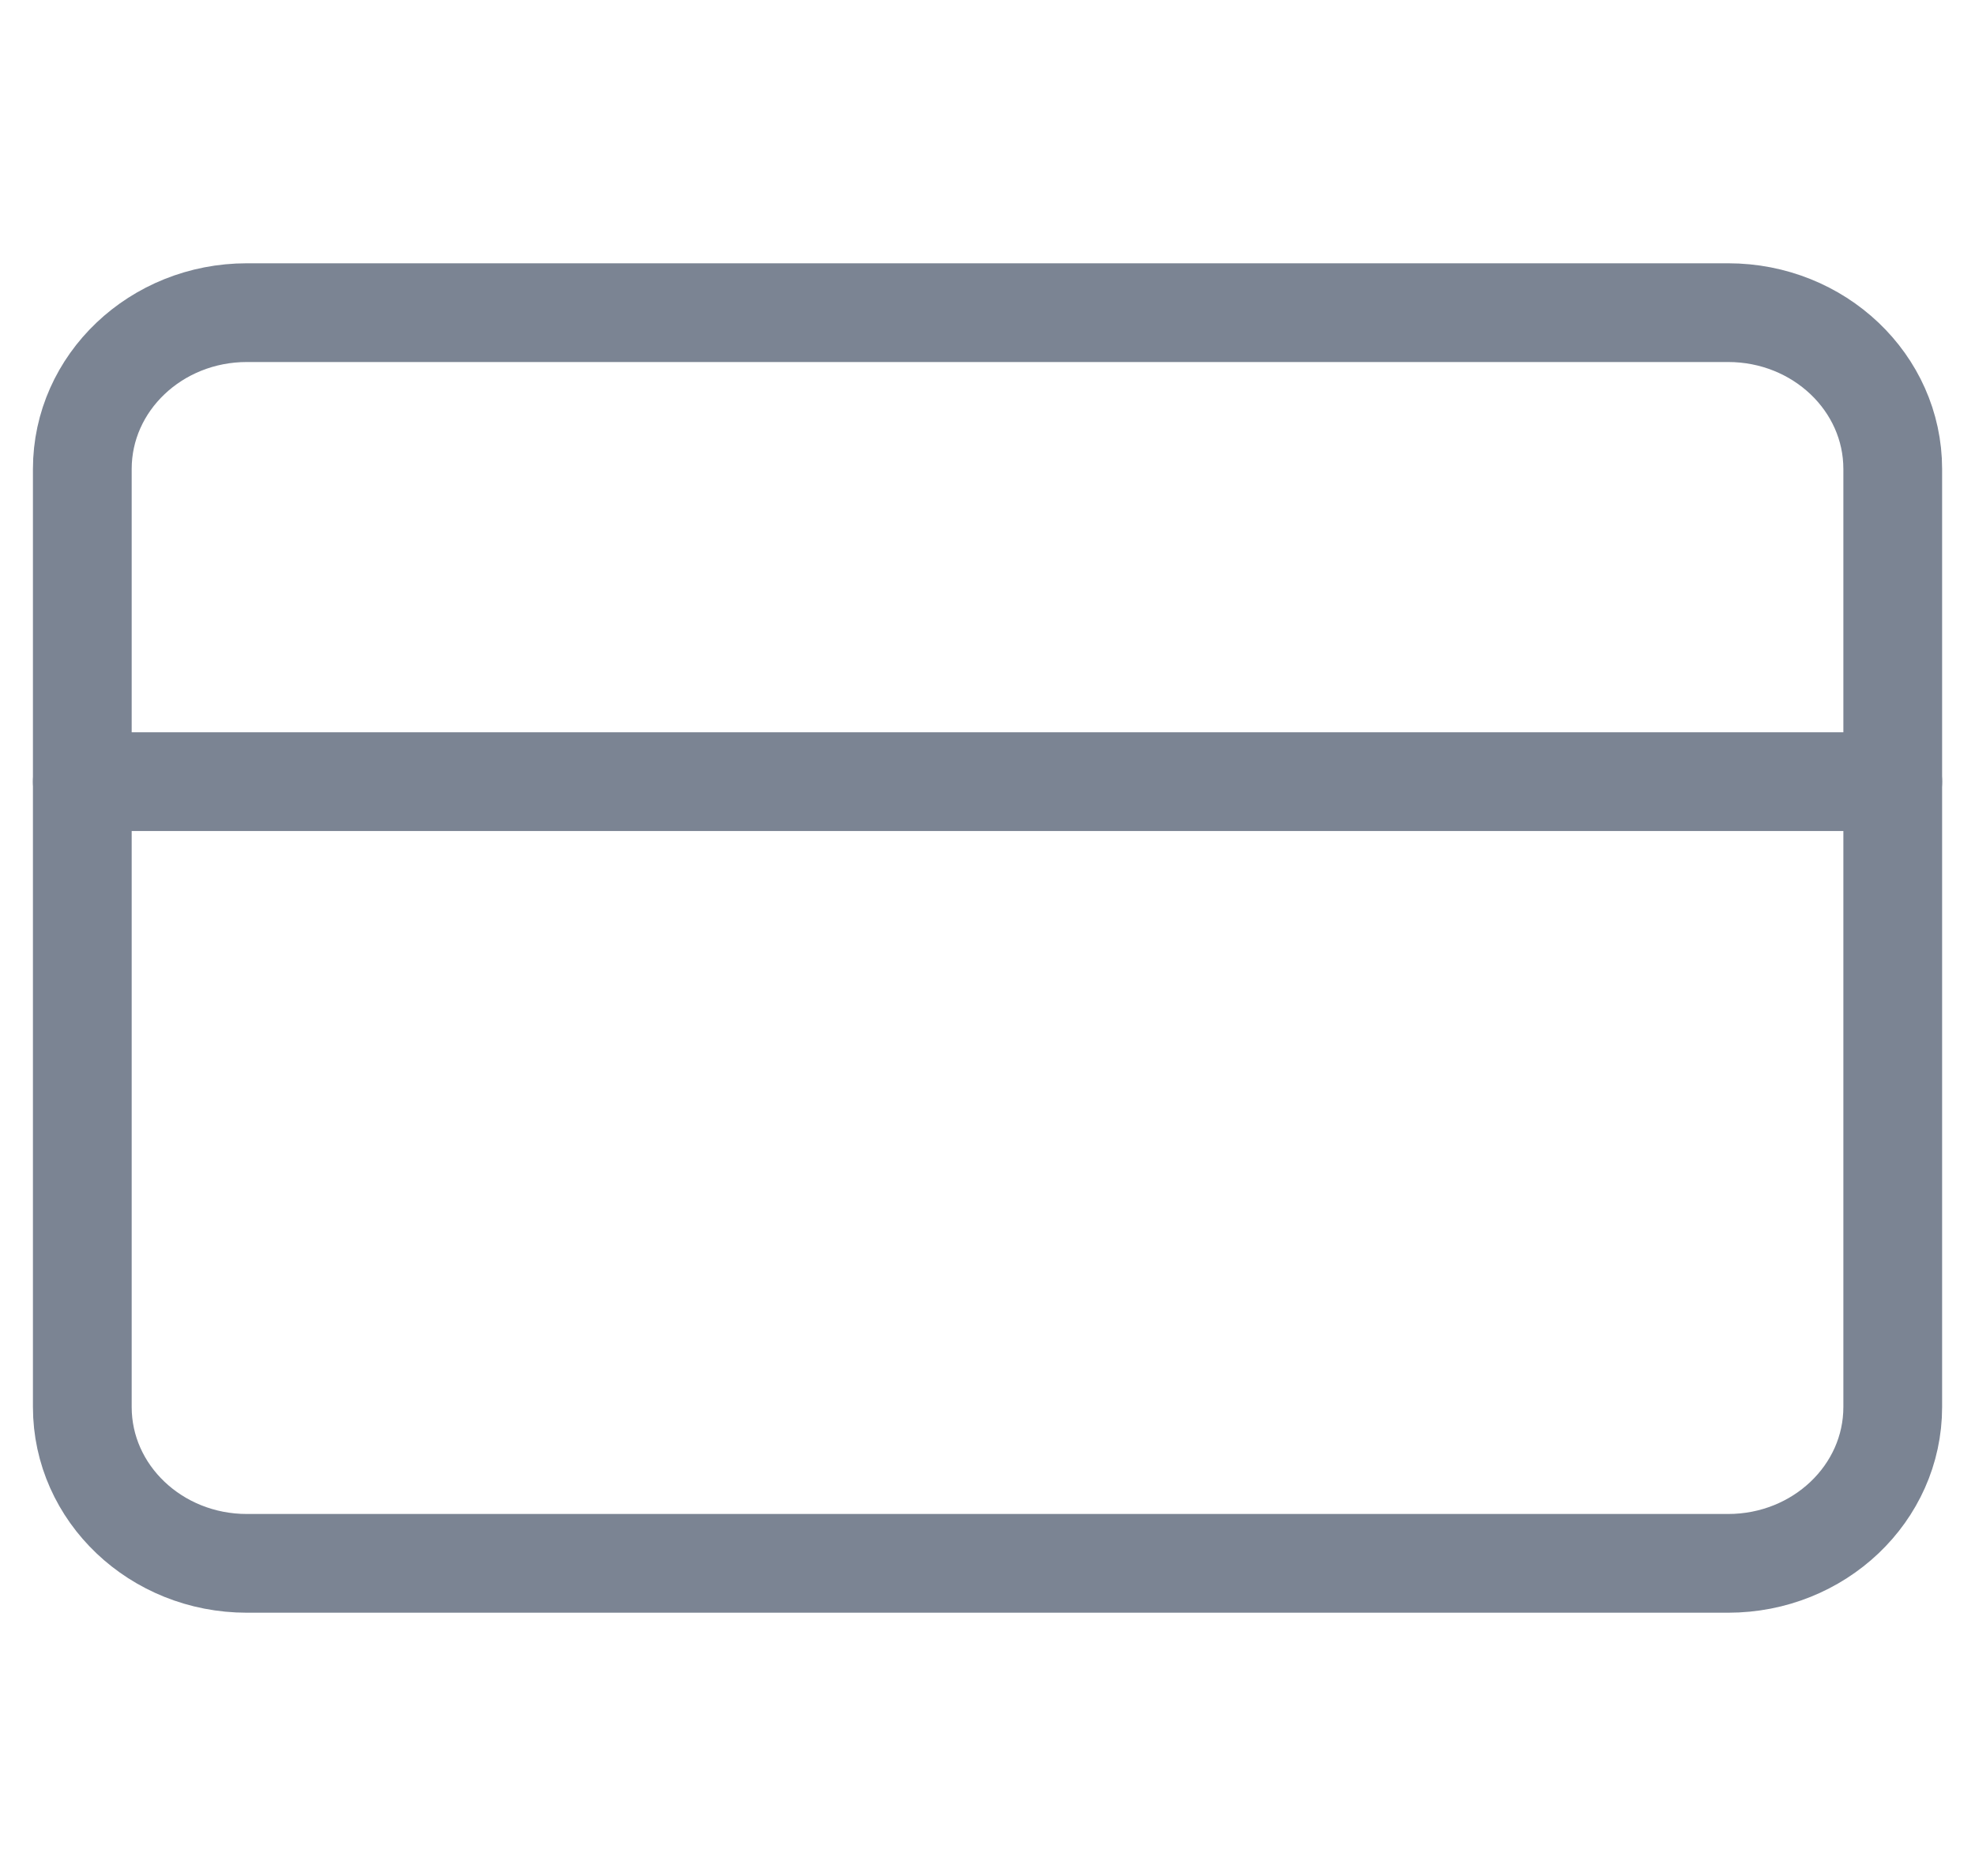 <svg width="40" height="38" viewBox="0 0 40 38" fill="none" xmlns="http://www.w3.org/2000/svg">
<path d="M35 6.333H5C3.159 6.333 1.667 7.751 1.667 9.5V28.5C1.667 30.249 3.159 31.667 5 31.667H35C36.841 31.667 38.334 30.249 38.334 28.5V9.5C38.334 7.751 36.841 6.333 35 6.333Z" stroke="#7B8493" stroke-width="2" stroke-linecap="round" stroke-linejoin="round"/>
<path d="M1.667 15.833H38.334" stroke="#7B8493" stroke-width="2" stroke-linecap="round" stroke-linejoin="round"/>
</svg>
